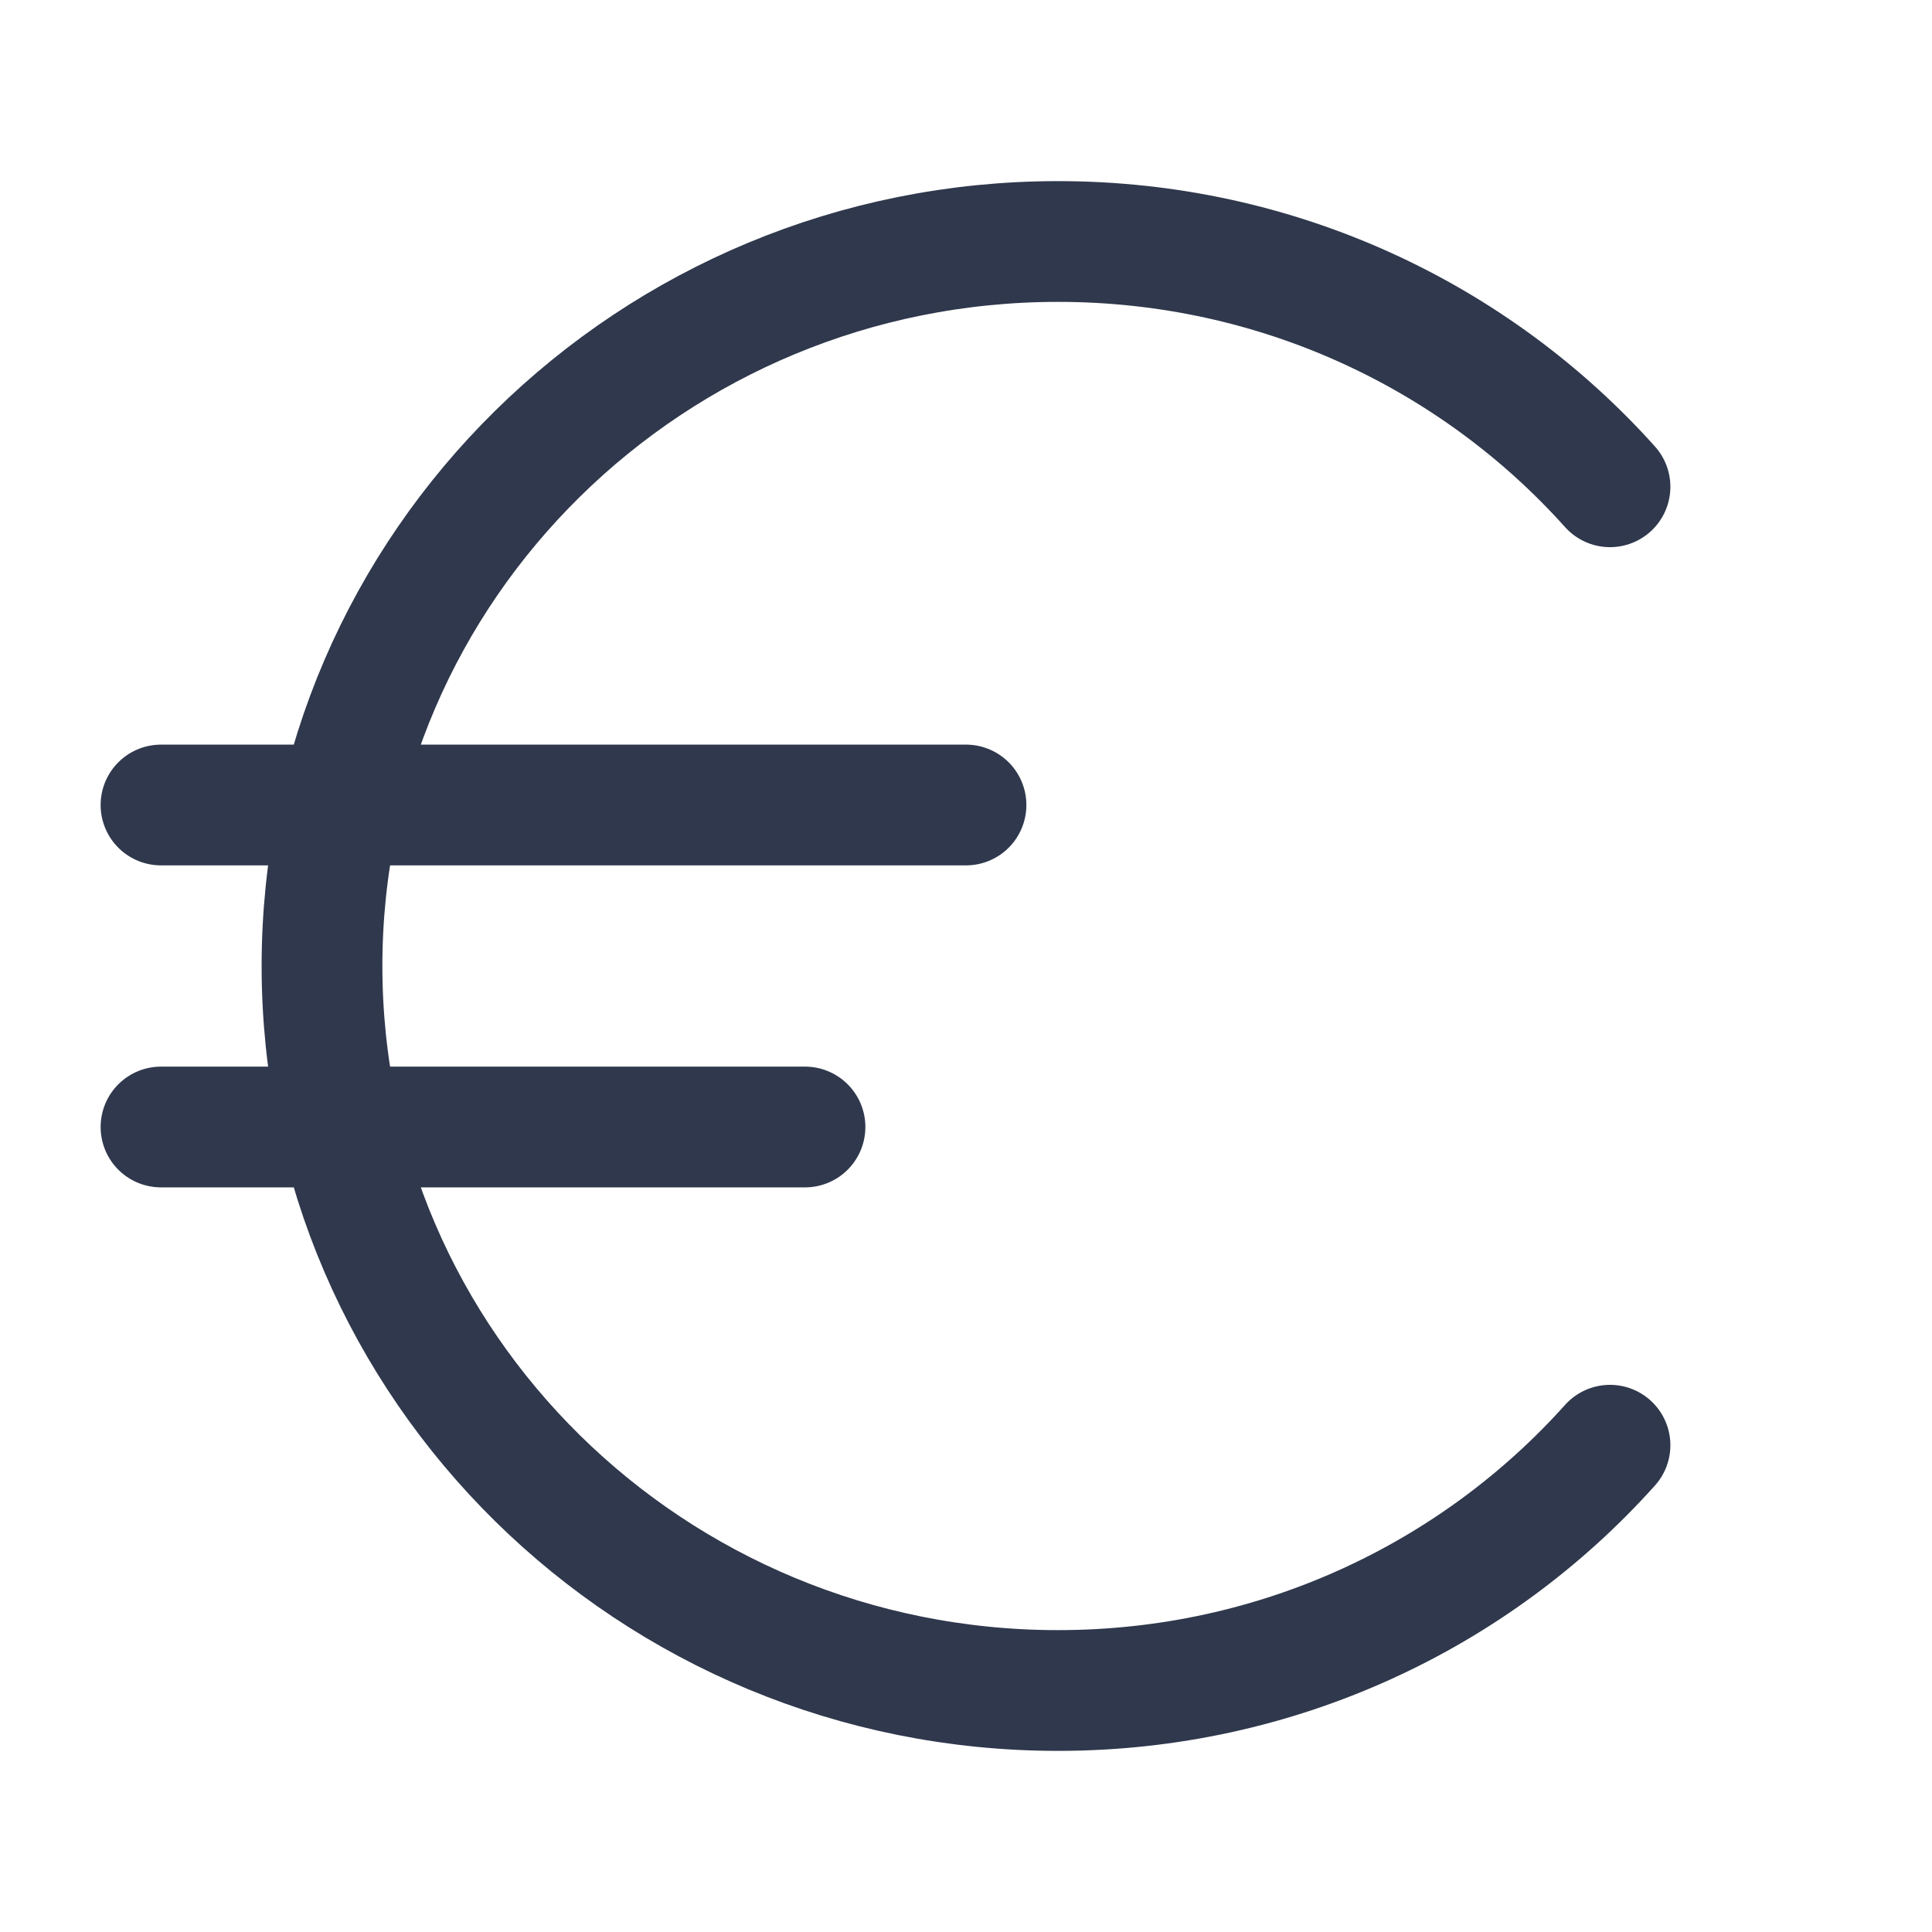 <svg width="24" height="24" viewBox="0 0 24 24" fill="none" xmlns="http://www.w3.org/2000/svg">
<path d="M20 6.047C18.325 4.178 15.874 3 13.143 3C8.094 3 4 7.029 4 12C4 16.971 8.094 21 13.143 21C15.874 21 18.325 19.822 20 17.953M2 10H12M2 14H10" stroke="#2F384C" stroke-width="1.5" stroke-linecap="round" stroke-linejoin="round"/>
</svg>
